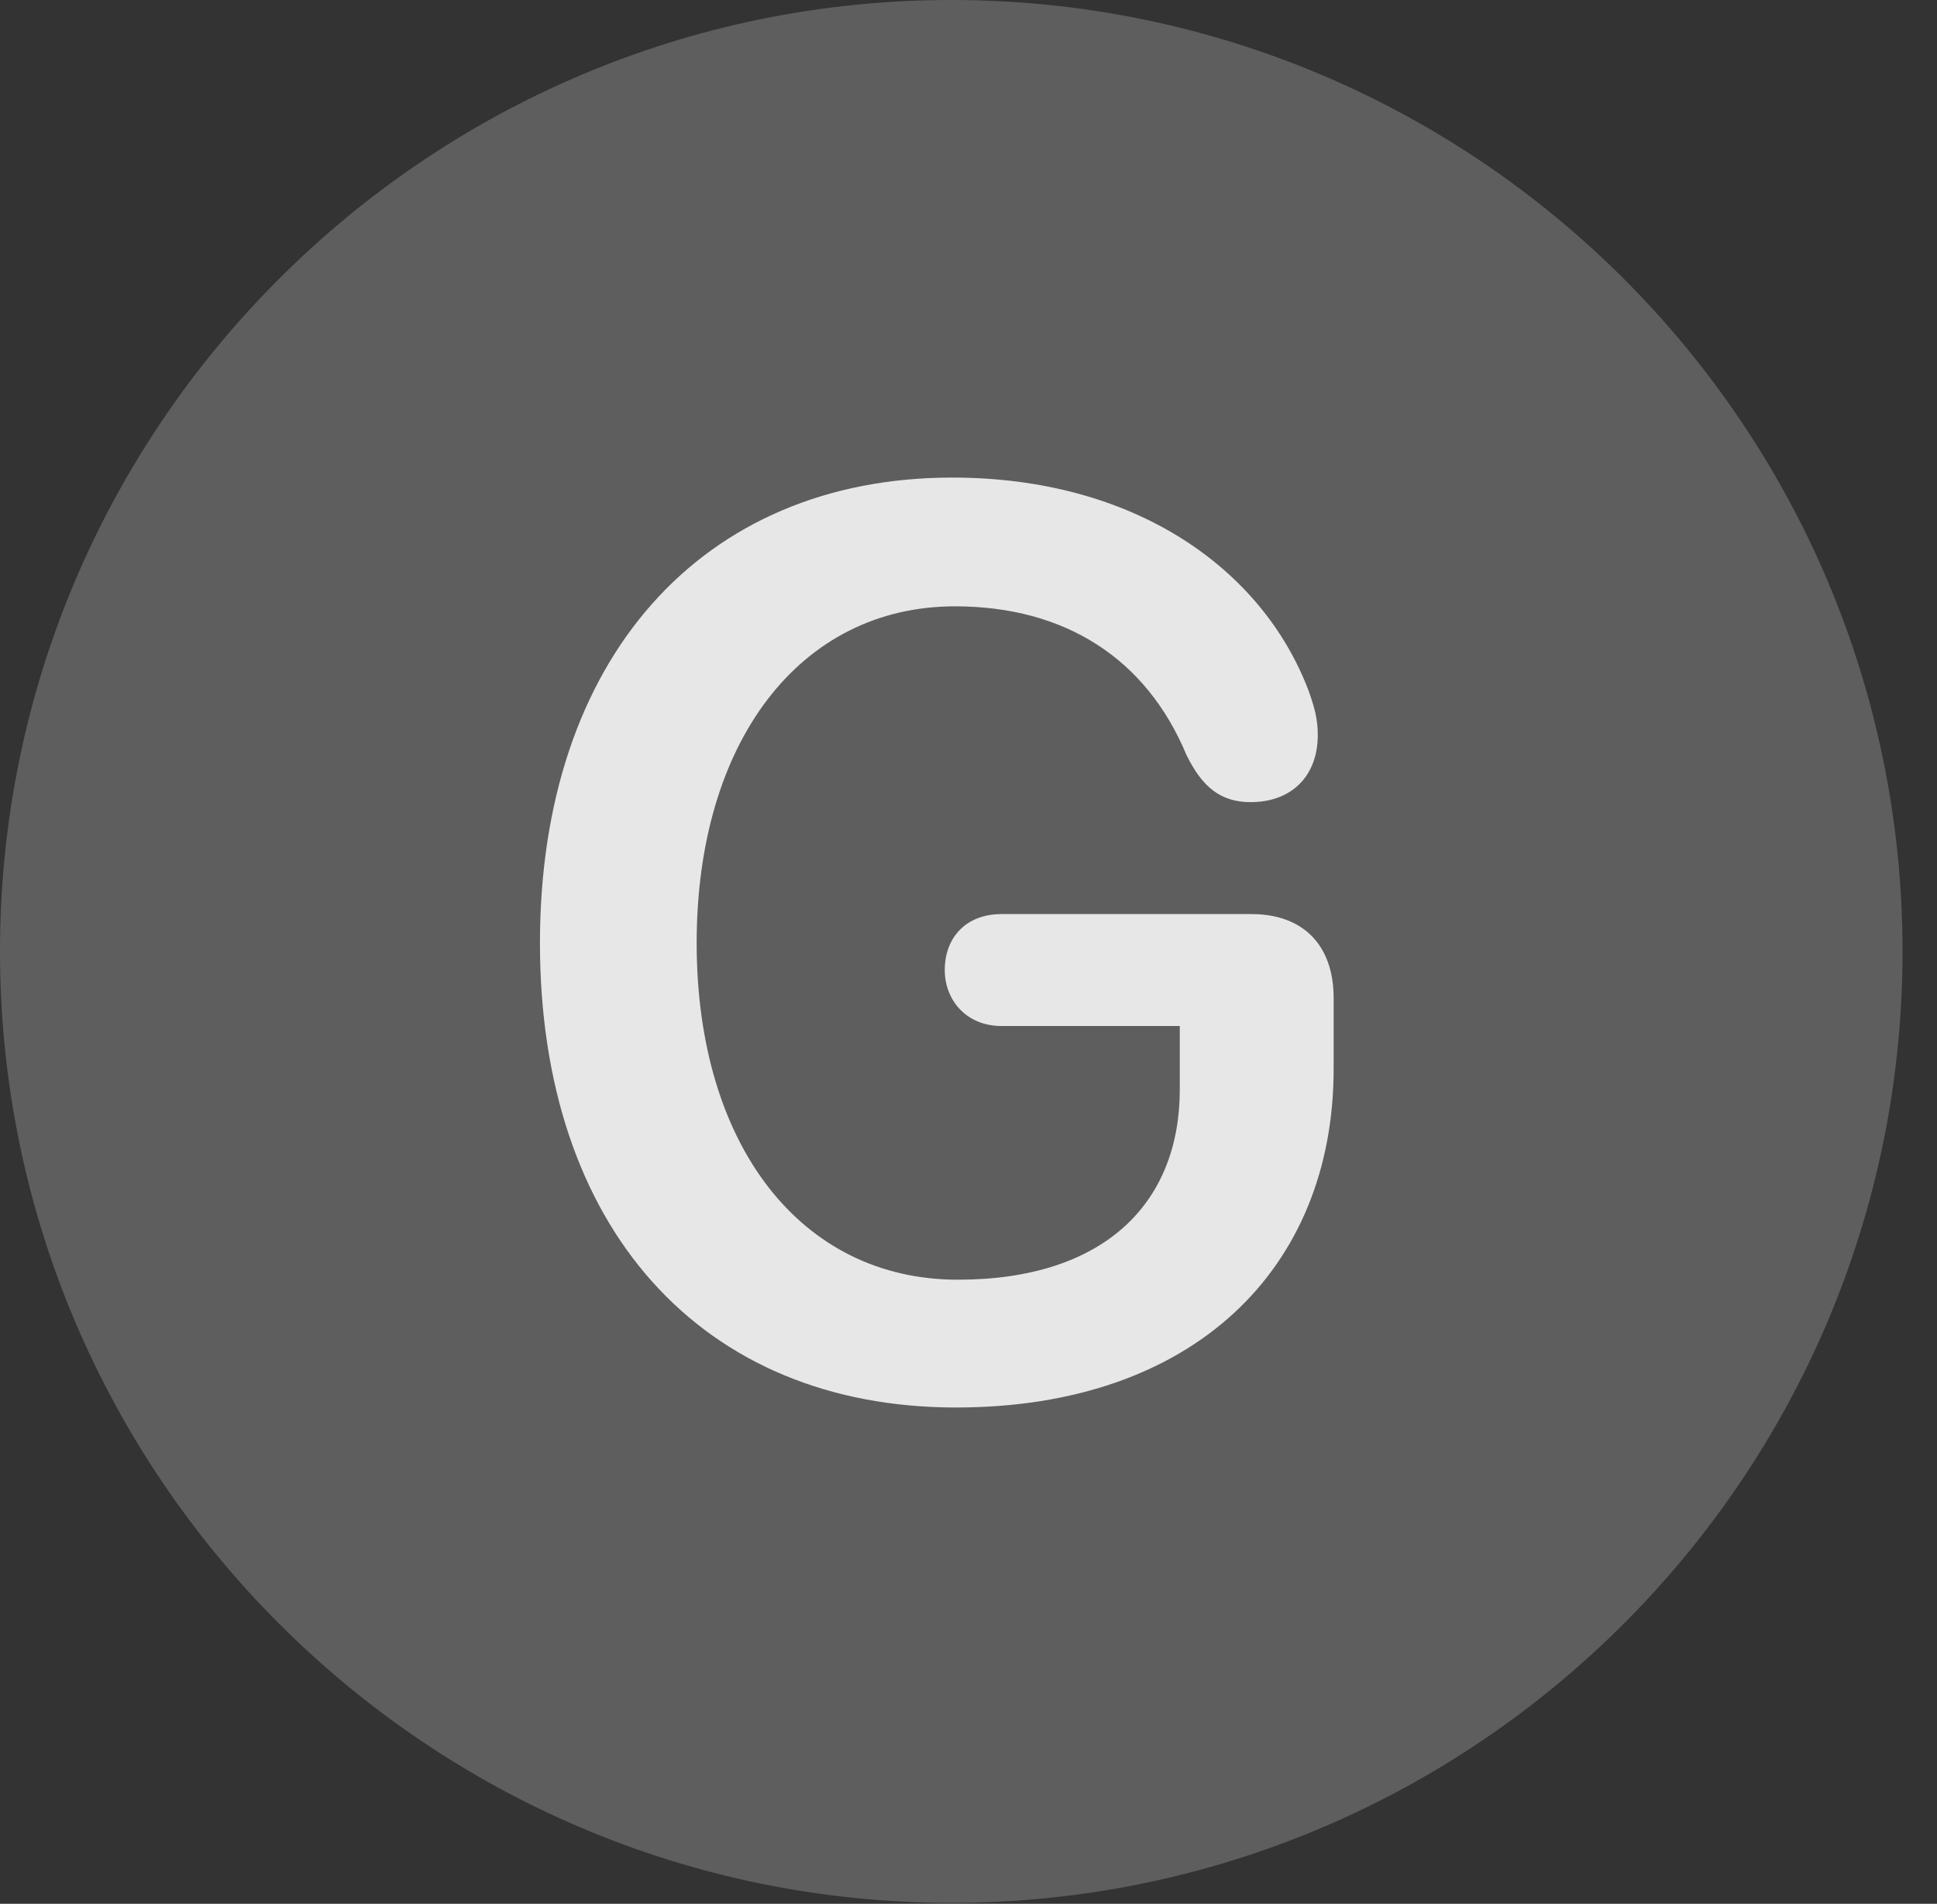 <?xml version="1.0" encoding="UTF-8"?>
<!--Generator: Apple Native CoreSVG 341-->
<!DOCTYPE svg
PUBLIC "-//W3C//DTD SVG 1.1//EN"
       "http://www.w3.org/Graphics/SVG/1.1/DTD/svg11.dtd">
<svg version="1.1" xmlns="http://www.w3.org/2000/svg" xmlns:xlink="http://www.w3.org/1999/xlink" viewBox="0 0 20.283 19.932">
 <rect x="0" y="0" width="20.283" height="19.932" fill="#333333" stroke="none"/>
 <g>
  <rect height="19.932" opacity="0" width="20.283" x="0" y="0"/>
  <path d="M9.961 19.922C15.459 19.922 19.922 15.449 19.922 9.961C19.922 4.463 15.459 0 9.961 0C4.473 0 0 4.463 0 9.961C0 15.449 4.473 19.922 9.961 19.922Z" fill="white" fill-opacity="0.212"/>
  <path d="M10.01 14.736C7.344 14.736 5.654 12.852 5.654 9.873C5.654 6.904 7.344 5 9.971 5C11.875 5 13.213 5.947 13.701 7.227C13.76 7.393 13.799 7.52 13.799 7.695C13.799 8.125 13.525 8.398 13.096 8.398C12.783 8.398 12.588 8.242 12.422 7.9C12.002 6.895 11.152 6.348 10 6.348C8.379 6.348 7.295 7.764 7.295 9.873C7.295 11.992 8.389 13.398 10.029 13.398C11.562 13.398 12.354 12.598 12.354 11.406L12.354 10.742L10.488 10.742C10.117 10.742 9.893 10.469 9.893 10.156C9.893 9.814 10.117 9.57 10.488 9.57L13.105 9.57C13.643 9.57 13.965 9.893 13.965 10.449L13.965 11.191C13.965 13.281 12.5 14.736 10.01 14.736Z" fill="white" fill-opacity="0.85"/>
 </g>
</svg>
